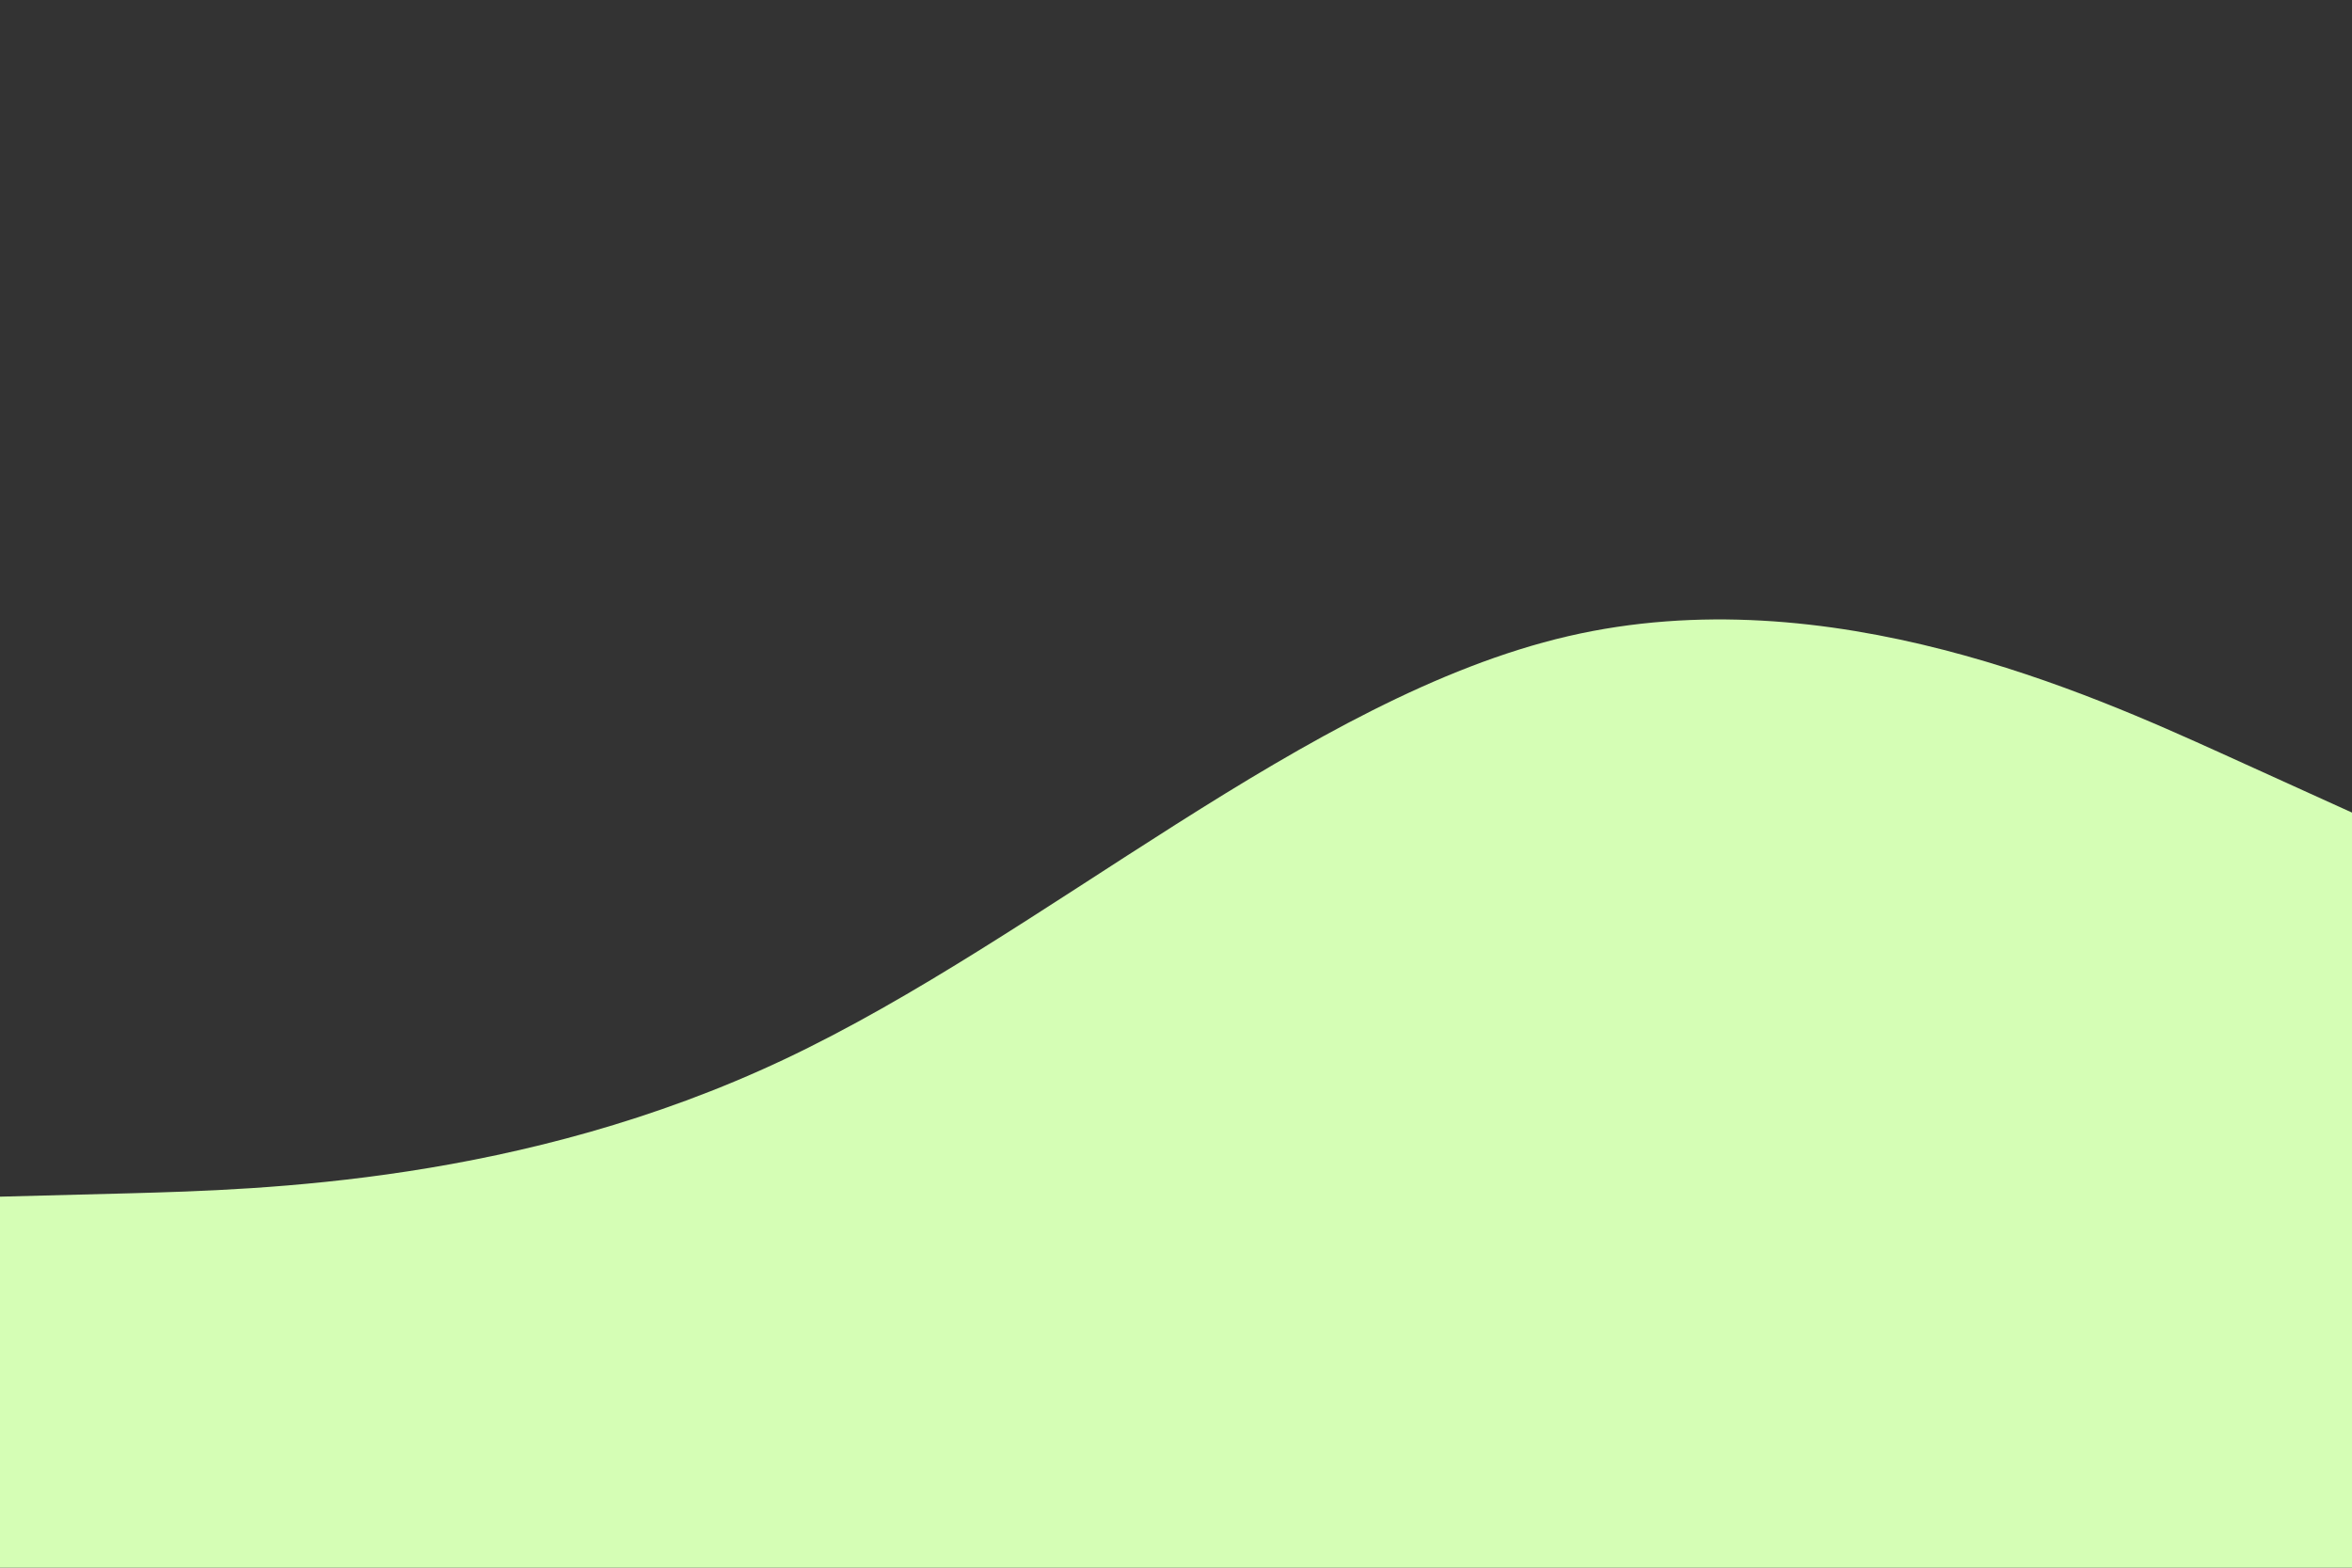 <svg id="visual" viewBox="0 0 900 600" width="900" height="600" xmlns="http://www.w3.org/2000/svg" xmlns:xlink="http://www.w3.org/1999/xlink" version="1.1"><rect x="0" y="0" width="900" height="600" fill="#333333" stroke="none"/><path d="M0 458L50 456.7C100 455.3 200 452.7 300 405.5C400 358.3 500 266.7 600 243.5C700 220.3 800 265.7 850 288.3L900 311L900 601L850 601C800 601 700 601 600 601C500 601 400 601 300 601C200 601 100 601 50 601L0 601Z" fill="#D5FEB5" stroke-linecap="round" stroke-linejoin="miter"></path></svg>
